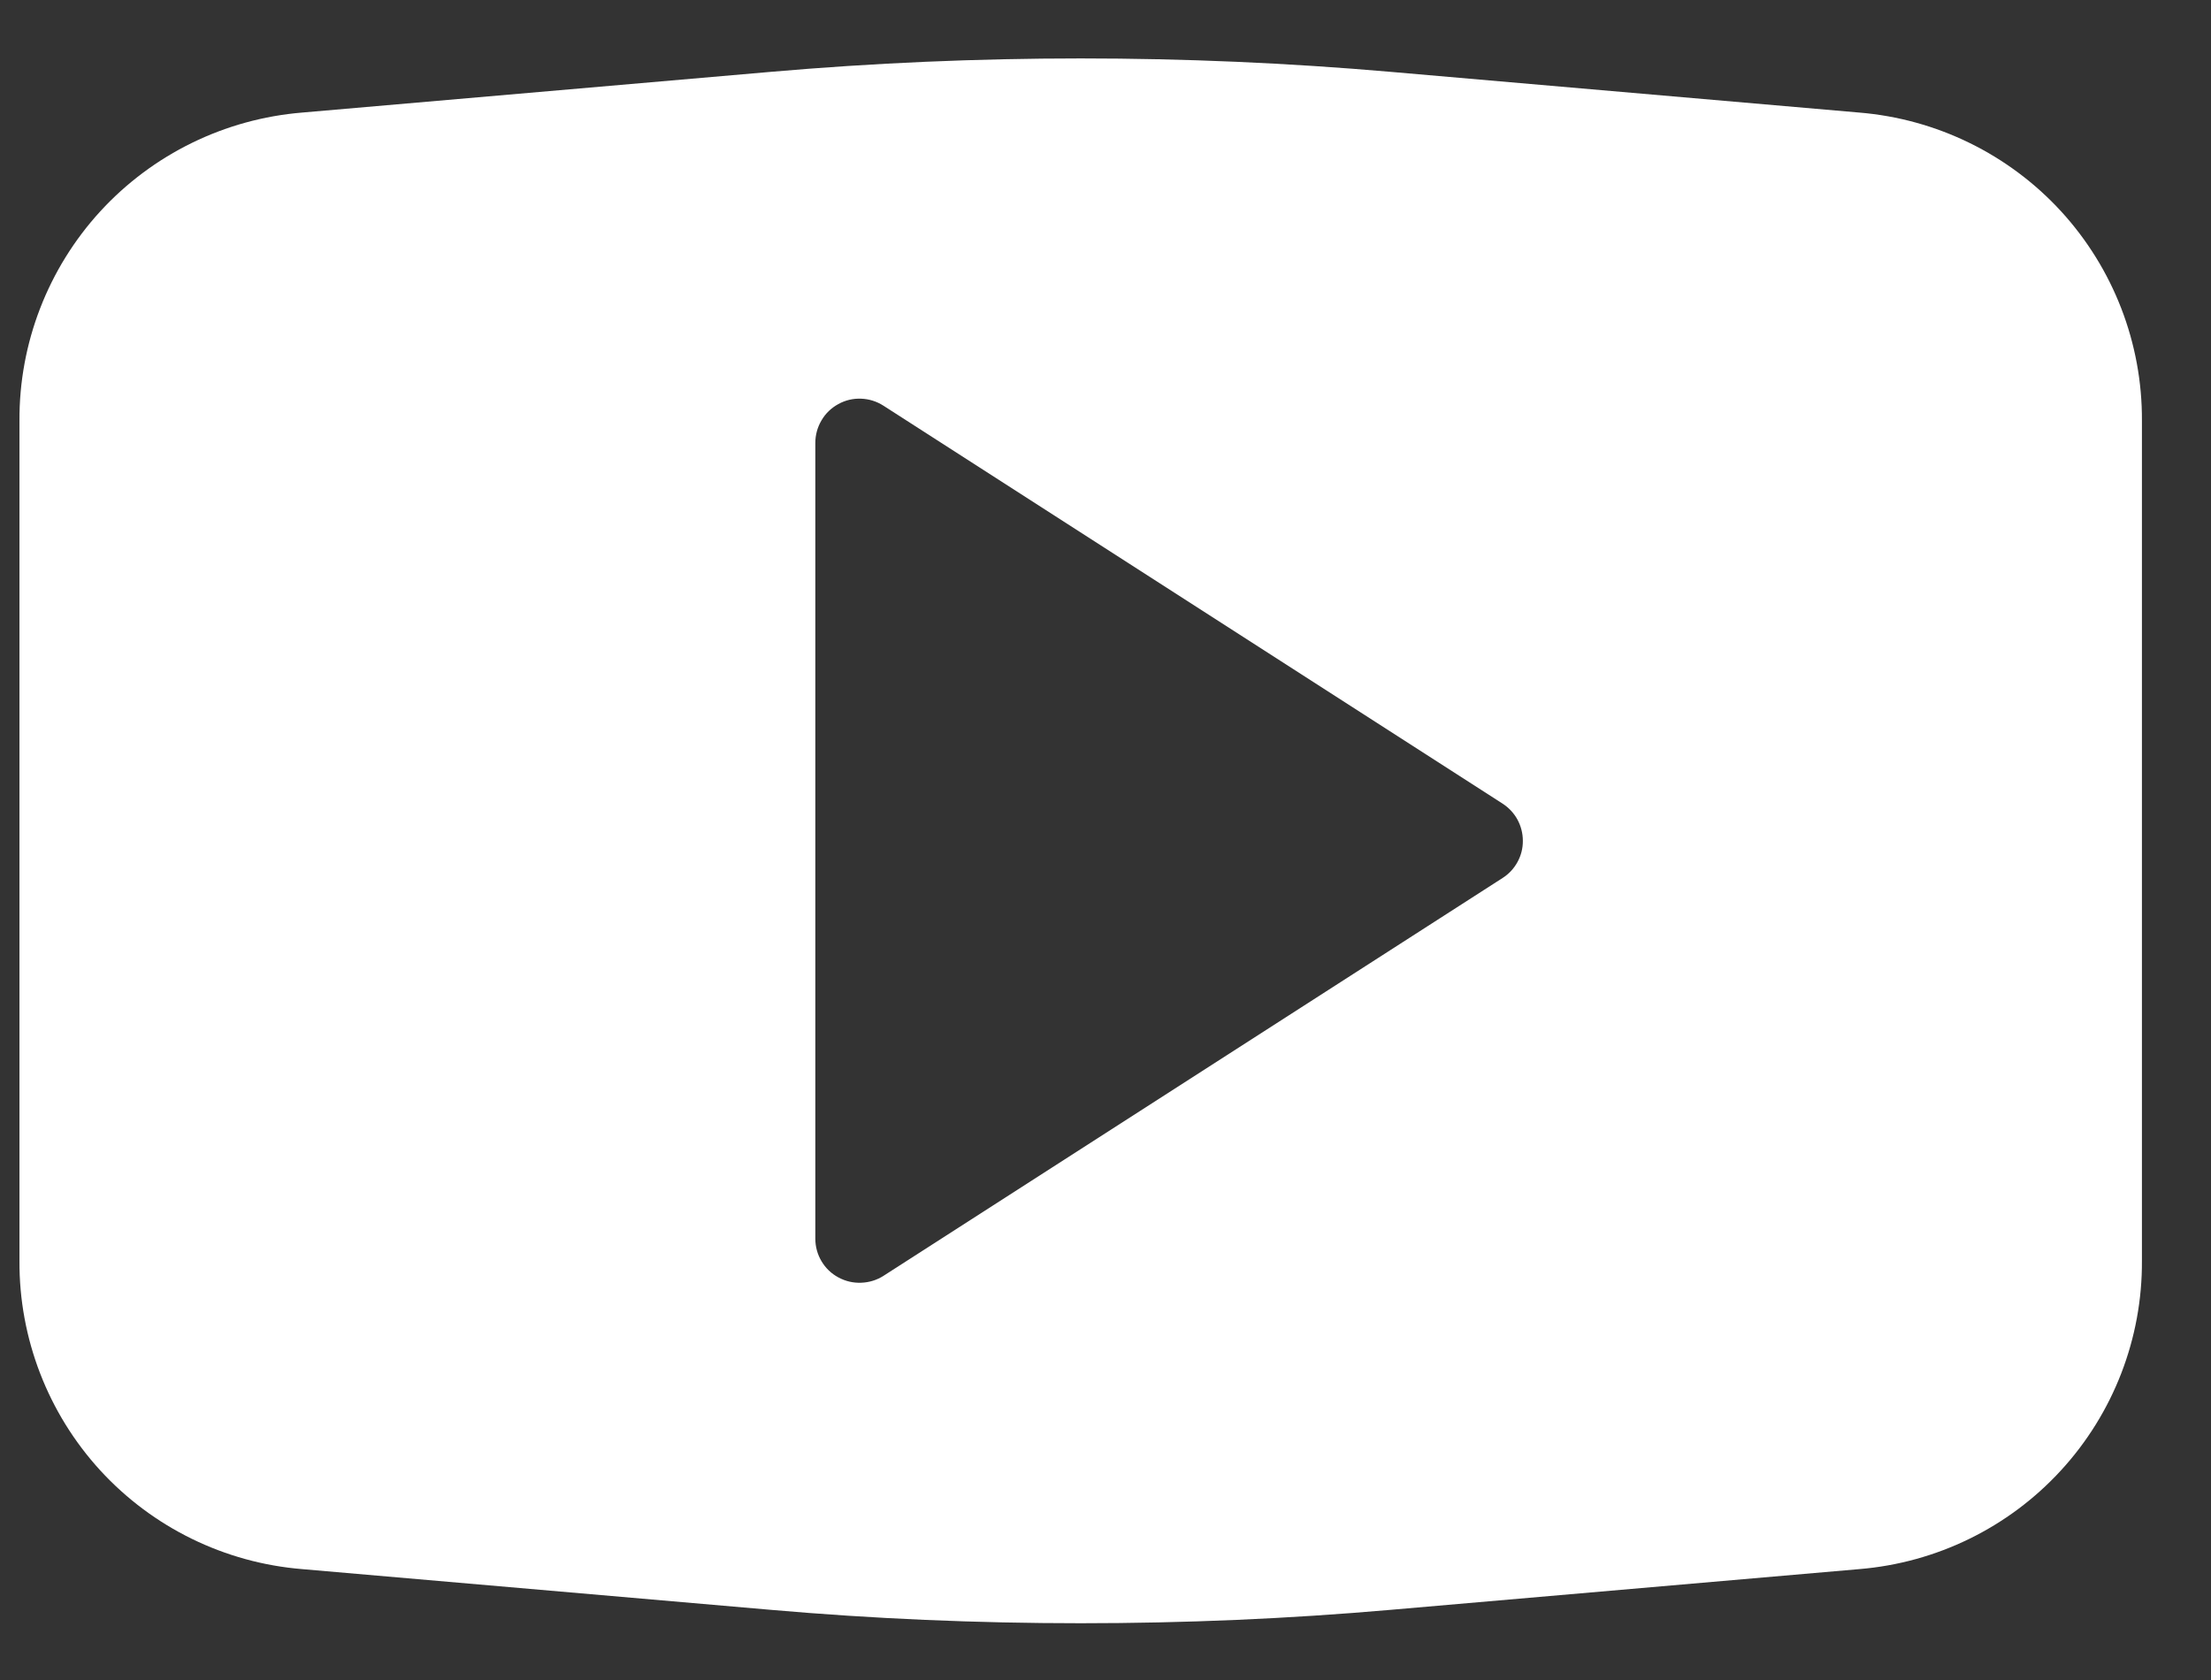 <svg width="25" height="19" viewBox="0 0 25 19" fill="none" xmlns="http://www.w3.org/2000/svg">
<rect x="0" y="0" width="25" height="19" fill="#333333" stroke="none"/>
<path d="M21.022 1.273L15.729 0.813C13.393 0.61 11.045 0.61 8.71 0.813L3.417 1.273C2.542 1.345 1.727 1.744 1.134 2.39C0.542 3.037 0.215 3.883 0.22 4.76V14.259C0.215 15.136 0.542 15.983 1.134 16.63C1.727 17.276 2.542 17.675 3.417 17.746L8.71 18.206C9.874 18.308 11.046 18.358 12.22 18.358C13.393 18.358 14.565 18.308 15.729 18.206L21.022 17.746C21.896 17.674 22.711 17.276 23.304 16.629C23.897 15.983 24.224 15.136 24.219 14.259V4.76C24.224 3.883 23.897 3.037 23.305 2.39C22.712 1.744 21.897 1.345 21.022 1.273ZM9.219 5.009C9.219 4.919 9.243 4.831 9.289 4.754C9.334 4.676 9.4 4.613 9.479 4.57C9.558 4.526 9.647 4.505 9.737 4.509C9.827 4.512 9.914 4.54 9.989 4.588L16.989 9.088C17.06 9.134 17.118 9.196 17.158 9.269C17.198 9.343 17.219 9.425 17.219 9.509C17.22 9.592 17.199 9.675 17.159 9.748C17.119 9.822 17.061 9.884 16.991 9.929L9.99 14.429C9.915 14.477 9.828 14.504 9.738 14.507C9.648 14.511 9.559 14.49 9.48 14.447C9.401 14.405 9.335 14.342 9.289 14.264C9.243 14.187 9.219 14.099 9.219 14.009V5.009Z" fill="white"/>
</svg>

